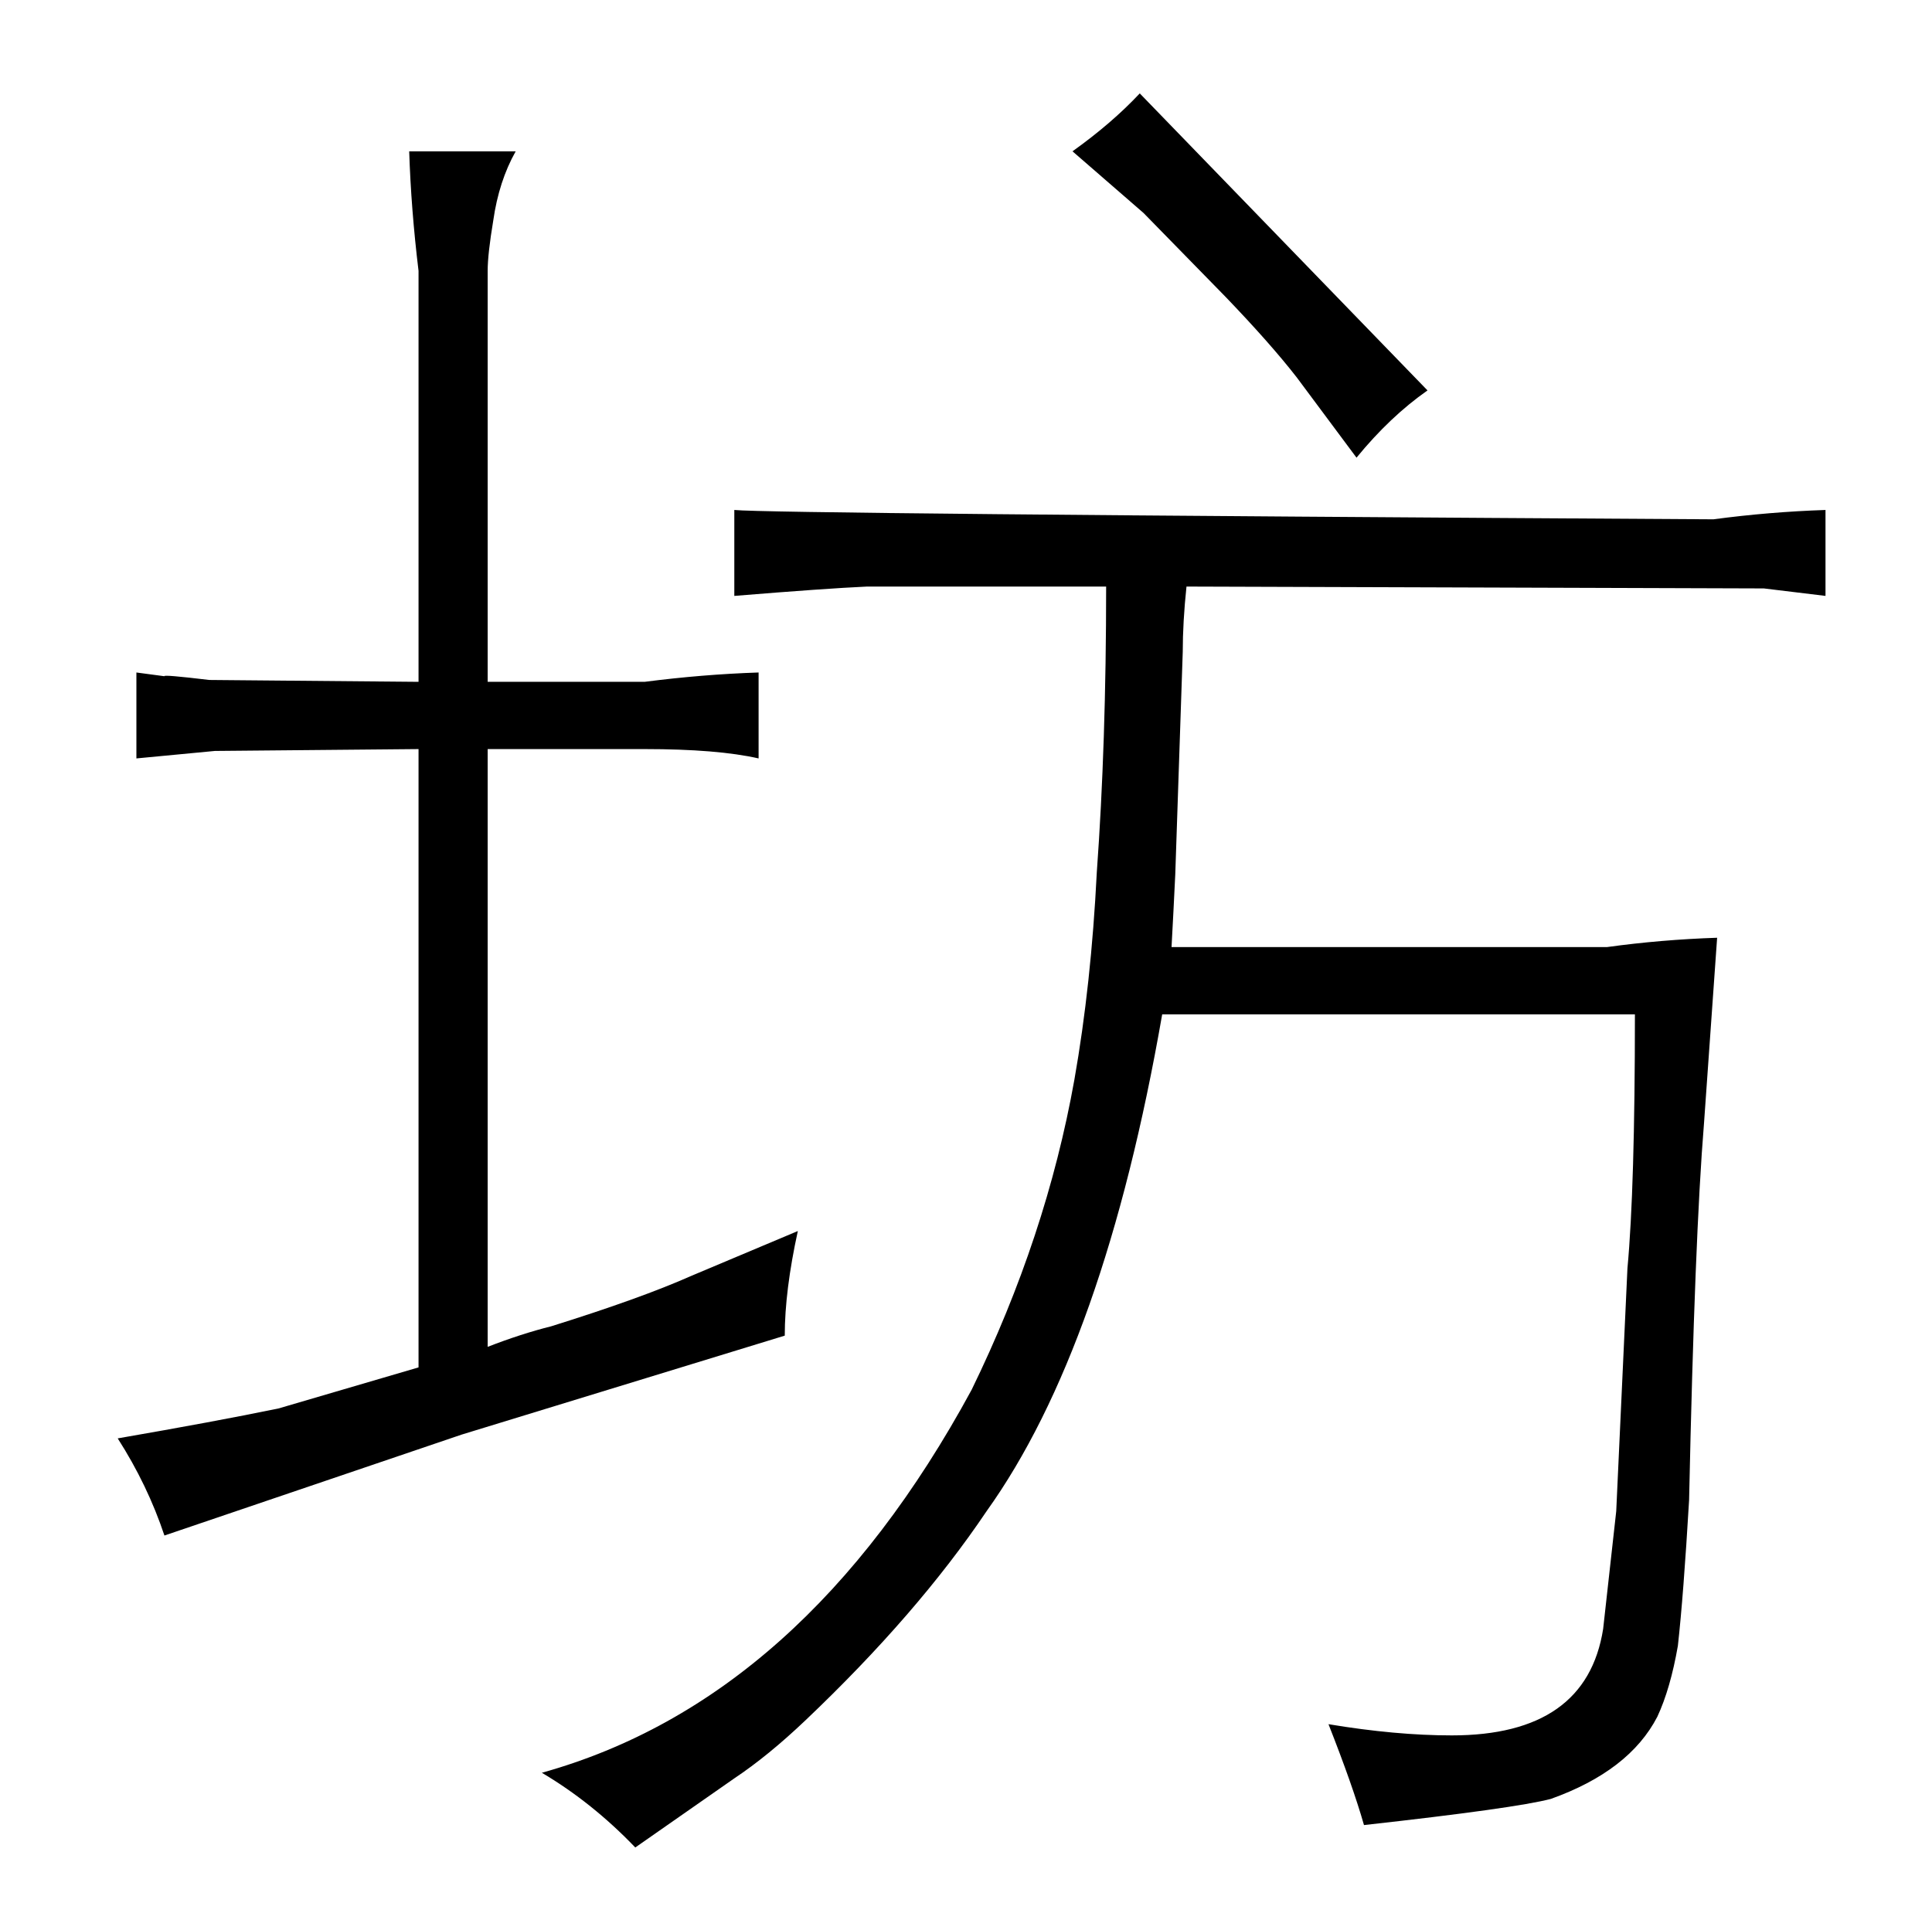 <?xml version="1.0" standalone="no"?>
<!DOCTYPE svg PUBLIC "-//W3C//DTD SVG 1.1//EN" "http://www.w3.org/Graphics/SVG/1.1/DTD/svg11.dtd" >
<svg xmlns="http://www.w3.org/2000/svg" xmlns:xlink="http://www.w3.org/1999/xlink" version="1.1" viewBox="-10 0 1034 1024">
  <g transform="matrix(1 0 0 -1 0 820)">
   <path fill="currentColor"
d="M251 419h84q39 0 61 -5v46q-30 -1 -61 -5h-84v220q0 9 3 27q3 21 12 37h-57q1 -31 5 -64v-220l-112 1q-25 3 -24 2l-15 2v-46l42 4l109 1v-331l-75 -22q-34 -7 -86 -16q16 -25 25 -52l159 54l173 53q0 24 7 56l-57 -24q-27 -12 -75 -27q-16 -4 -34 -11v320zM865 277
q0 -93 -4 -136l-6 -130l-7 -63q-9 -57 -81 -57q-30 0 -66 6q13 -33 19 -54q81 9 100 14q42 15 57 44q7 15 11 38q3 27 6 78q3 141 8 202l7 99q-30 -1 -59 -5h-233q1 18 2 39l4 119q0 16 2 35l309 -1l33 -4v46q-30 -1 -60 -5q-505 3 -524 5v-46q49 4 71 5h128q0 -84 -5 -153
q-3 -60 -12 -111q-15 -84 -55 -166q-90 -166 -230 -205q27 -16 50 -40l53 37q18 12 38 31q60 57 97 112q63 88 94 266h253zM564 739l38 -33l44 -45q24 -25 38 -43l32 -43q18 22 38 36l-154 159q-15 -16 -36 -31v0z" />
  </g>

</svg>
